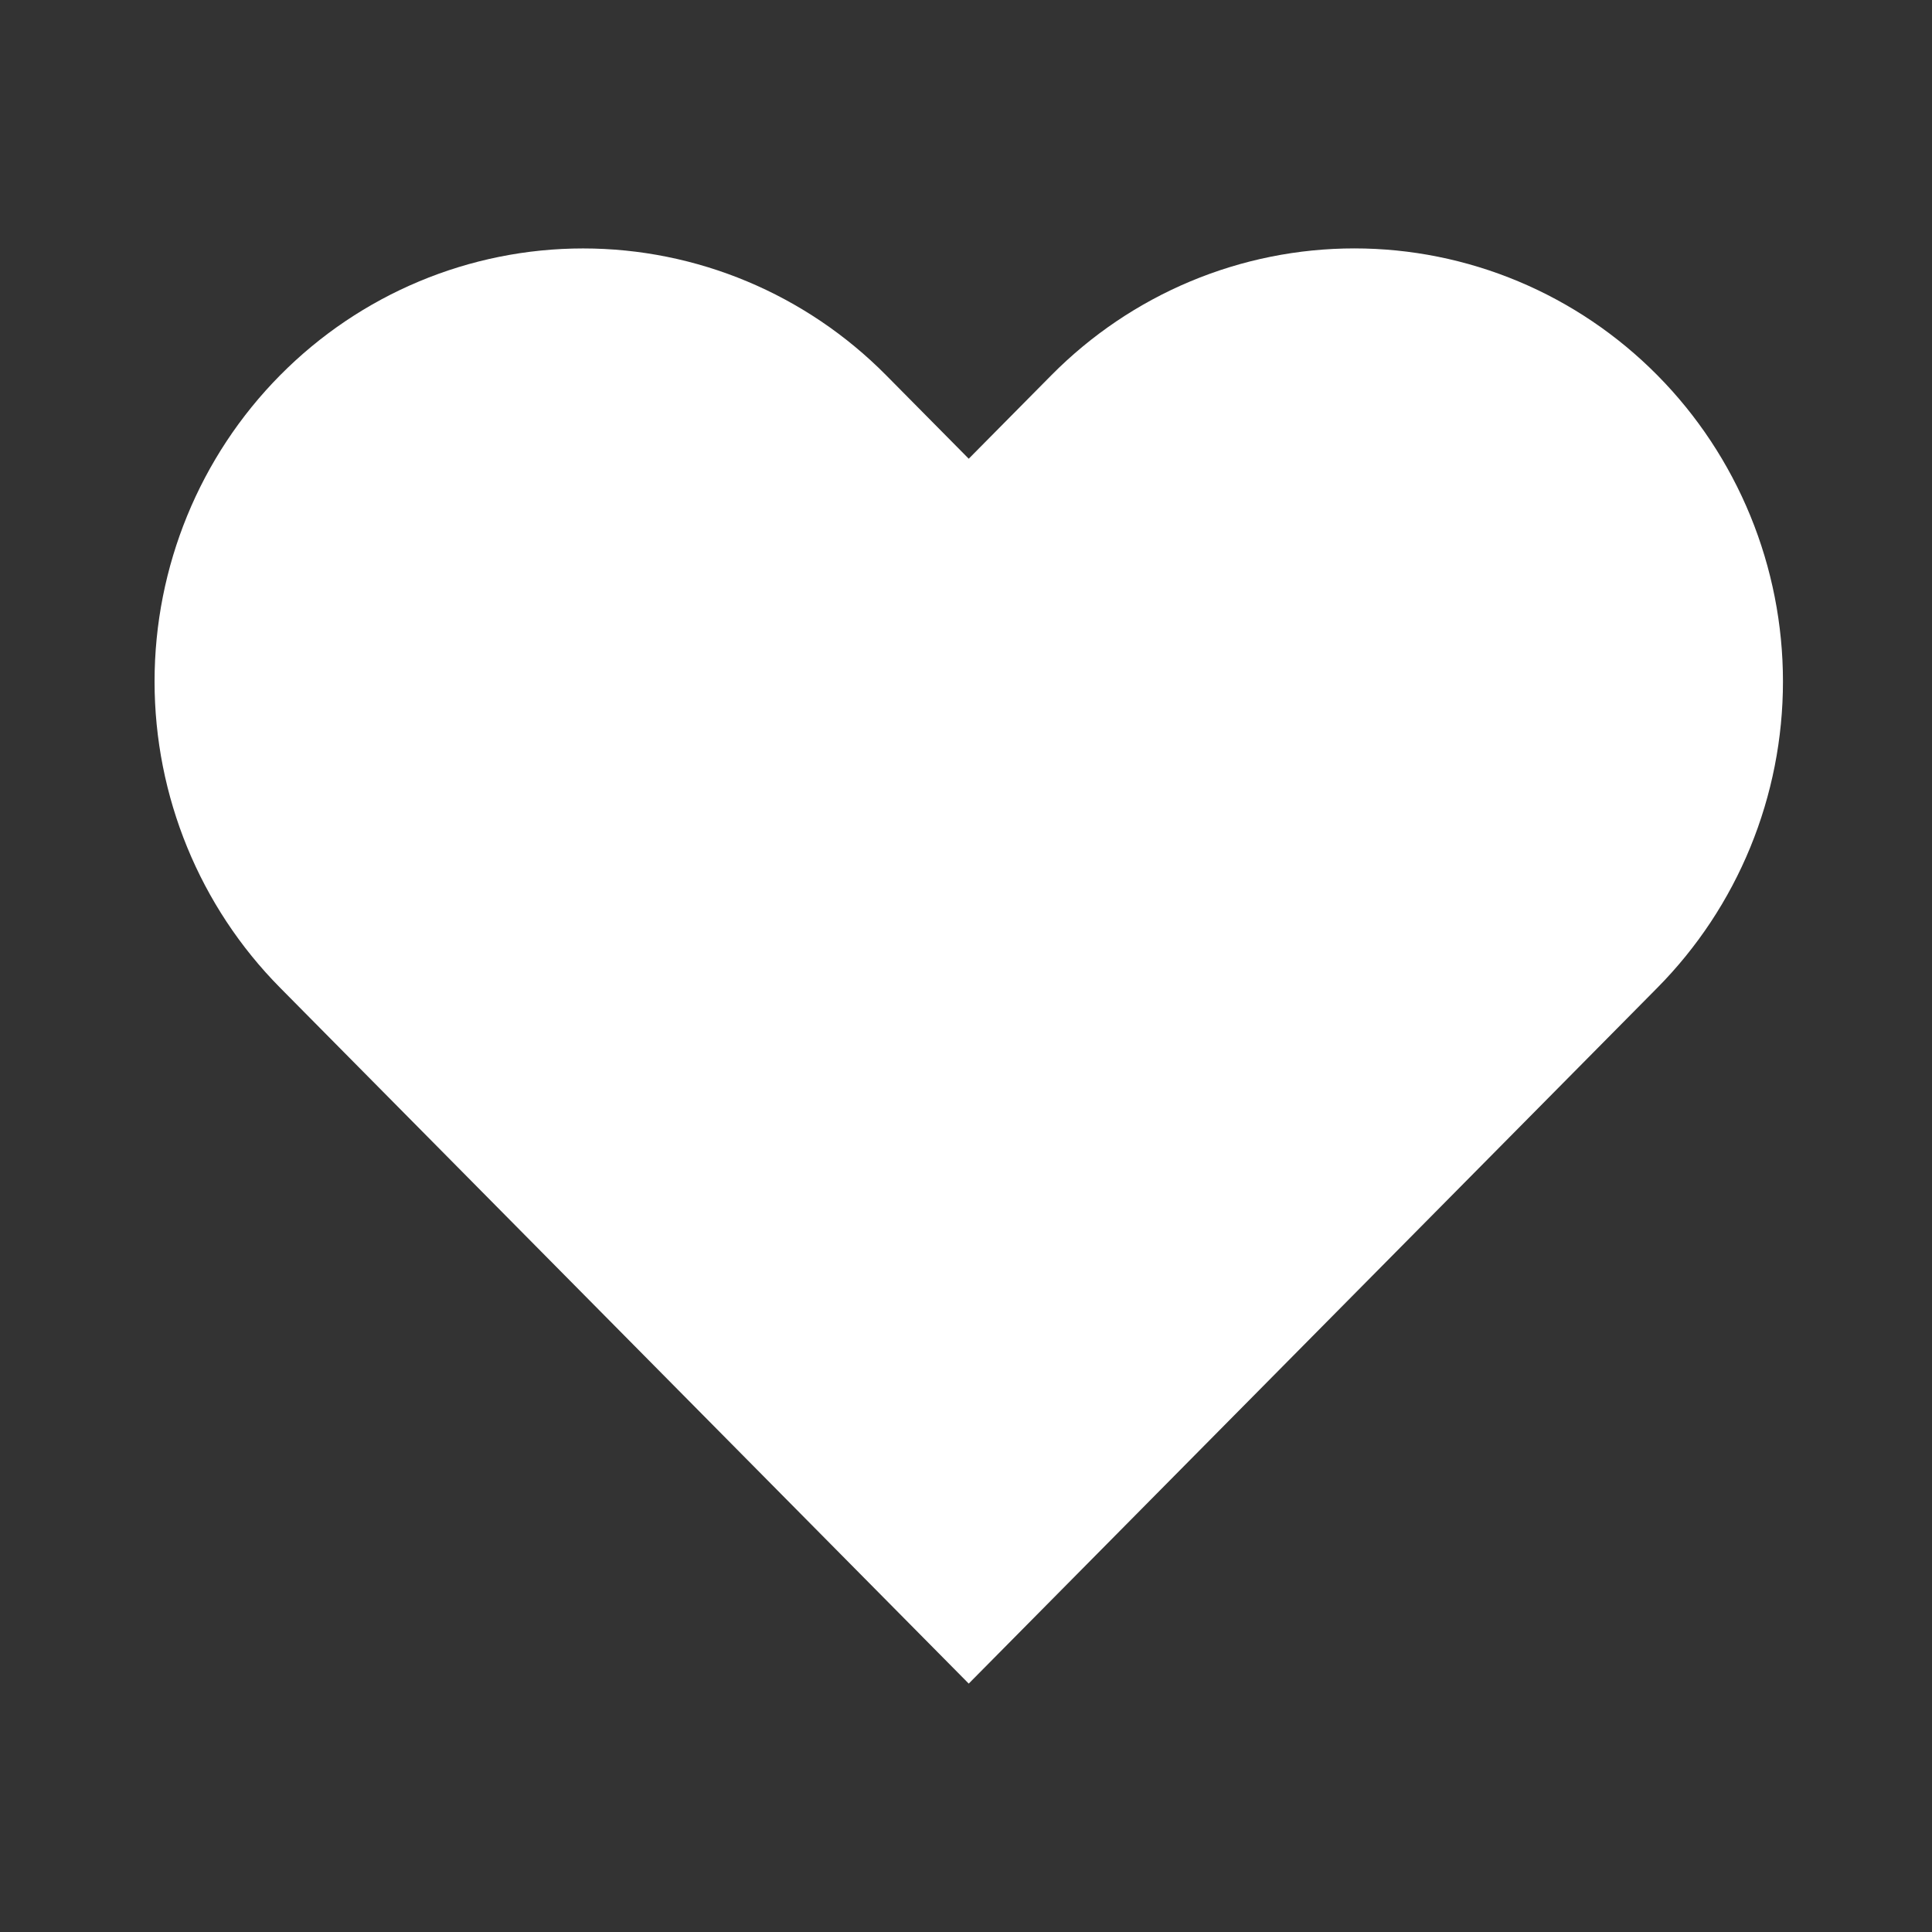 <svg width="700" height="700" viewBox="0 0 700 700" fill="none" xmlns="http://www.w3.org/2000/svg">
<rect x="0" y="0" width="700" height="700" fill="#333333" stroke="none"/>
<path d="M600.506 135.972C586.089 121.397 568.972 109.836 550.133 101.948C531.294 94.06 511.101 90 490.709 90C470.316 90 450.123 94.06 431.284 101.948C412.445 109.836 395.328 121.397 380.911 135.972L350.992 166.205L321.074 135.972C291.954 106.546 252.458 90.015 211.276 90.015C170.095 90.015 130.599 106.546 101.479 135.972C72.359 165.397 56 205.307 56 246.921C56 288.535 72.359 328.444 101.479 357.869L131.398 388.102L350.992 610L570.587 388.102L600.506 357.869C614.929 343.302 626.37 326.006 634.176 306.969C641.982 287.932 646 267.527 646 246.921C646 226.314 641.982 205.91 634.176 186.873C626.37 167.836 614.929 150.539 600.506 135.972Z" fill="white"/>
</svg>
